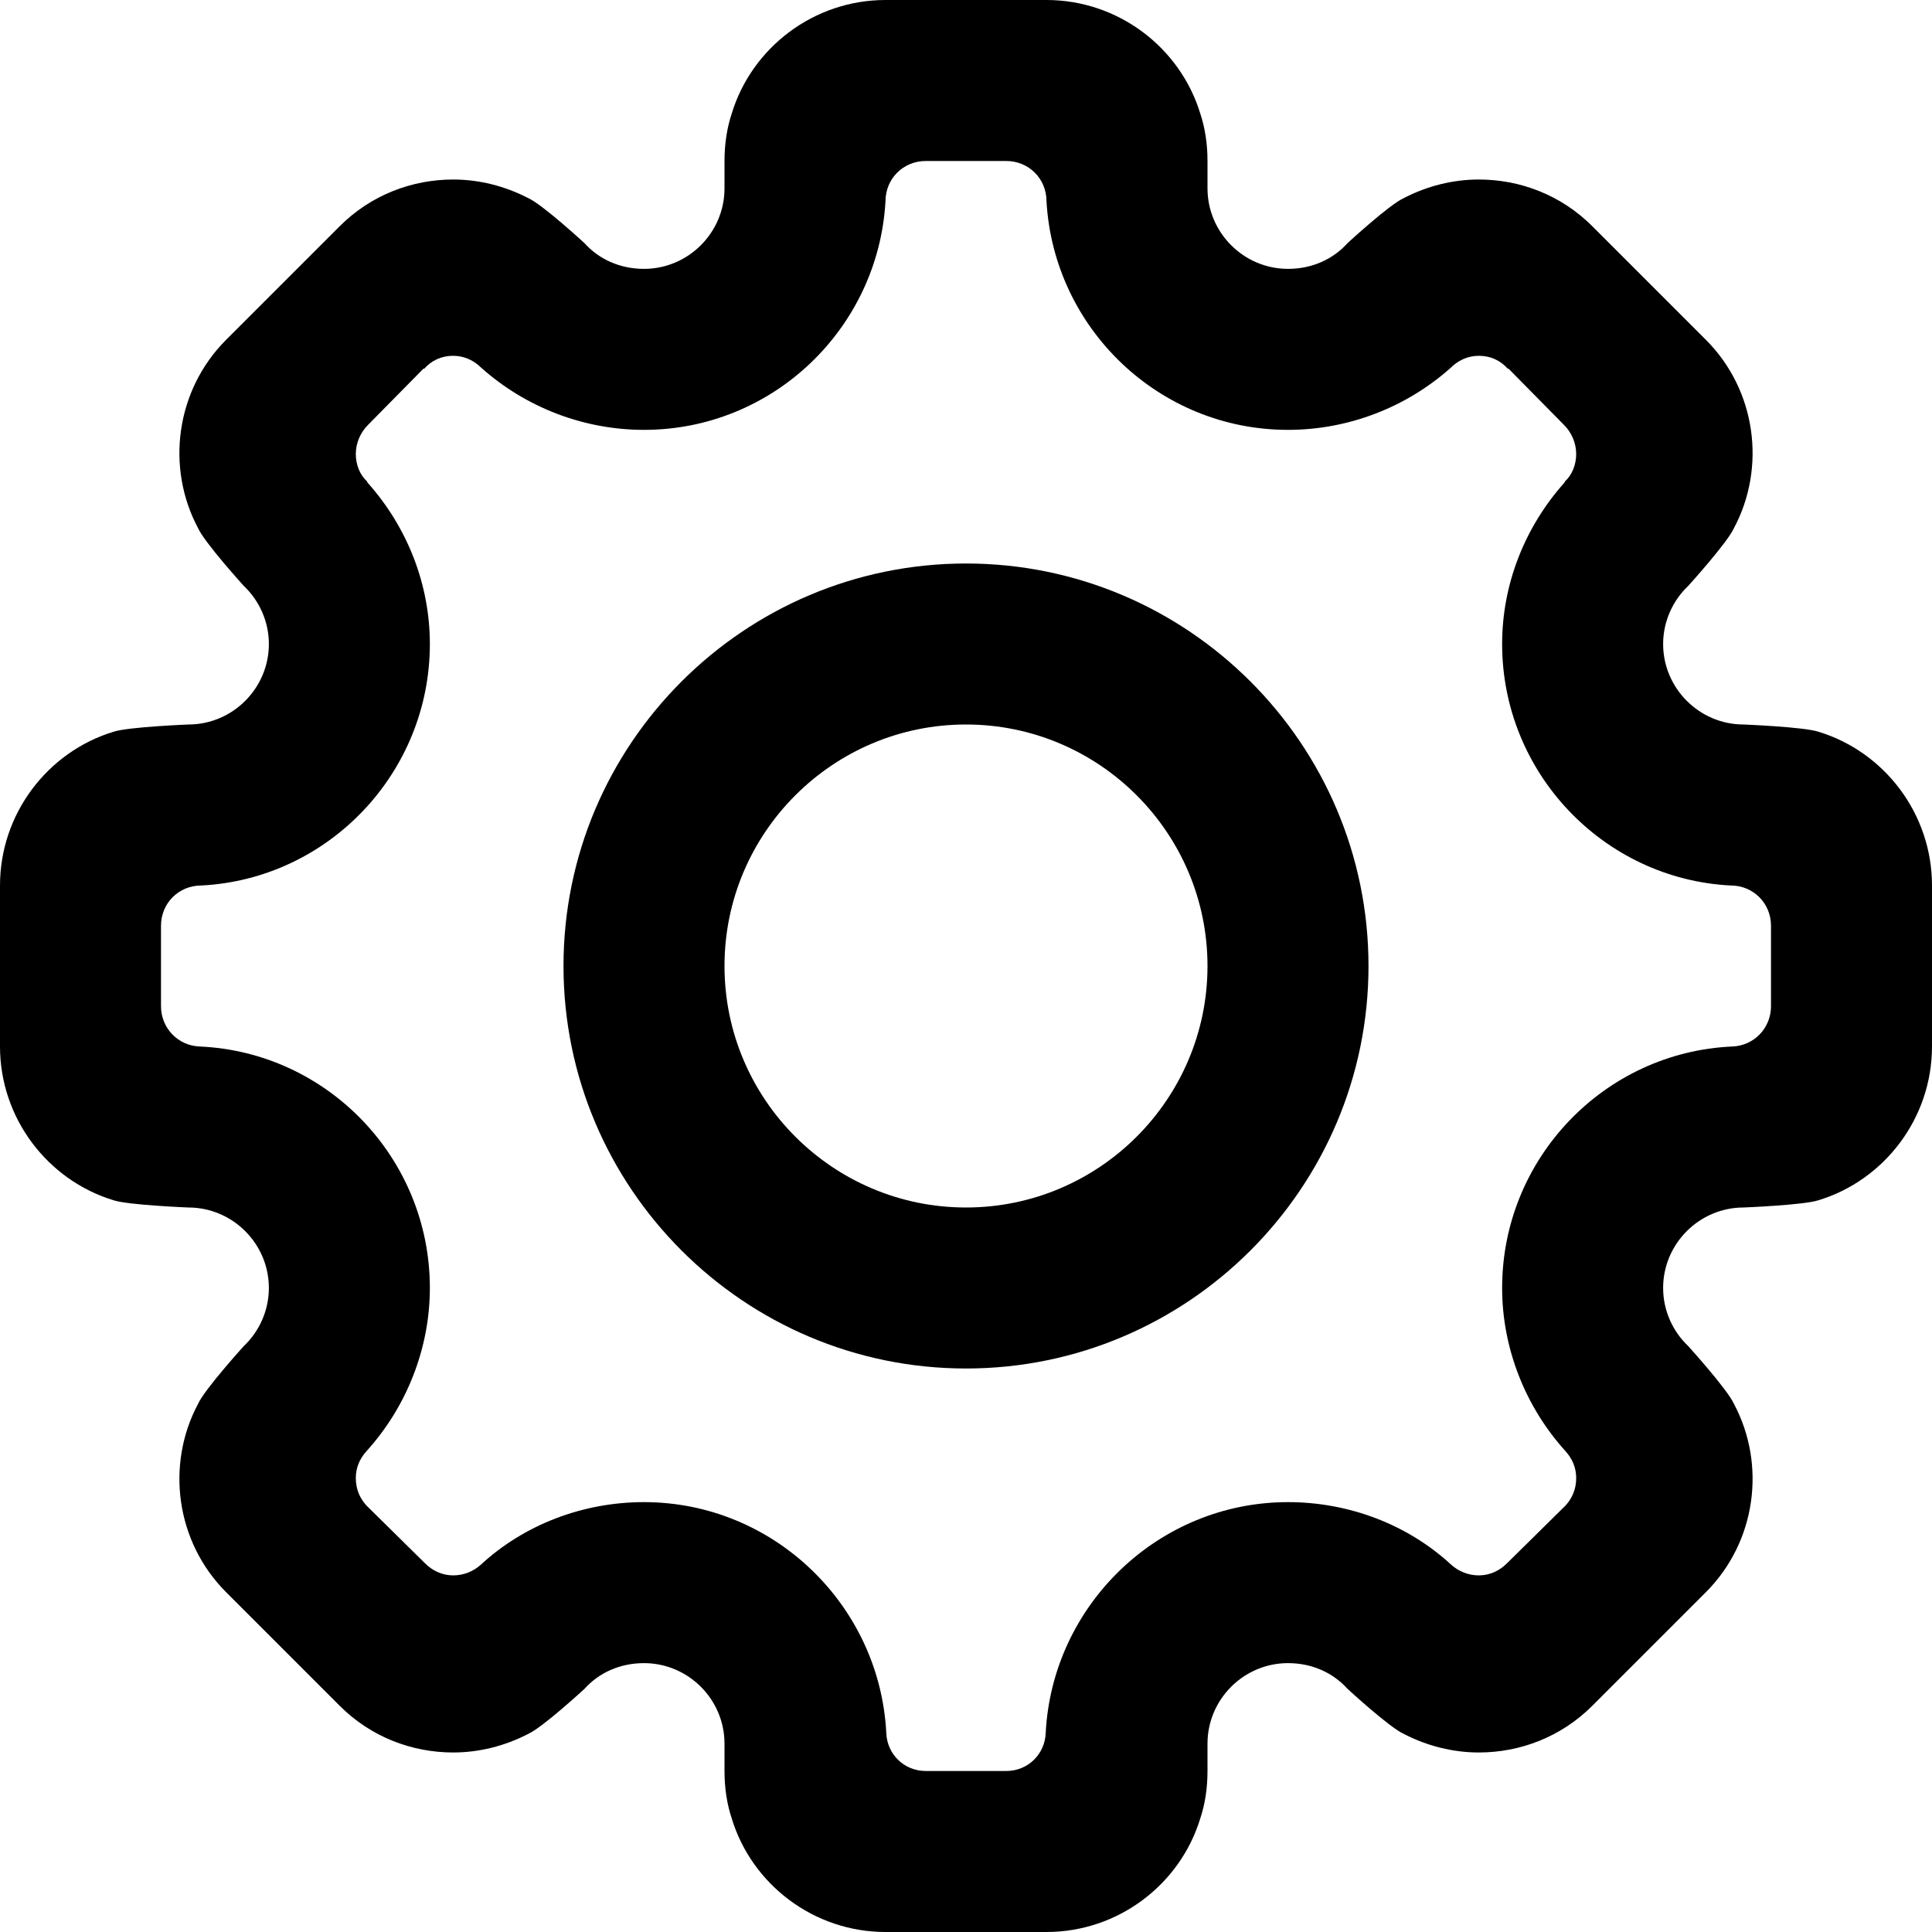 <?xml version="1.0" encoding="utf-8"?><!-- Uploaded to: SVG Repo, www.svgrepo.com, Generator: SVG Repo Mixer Tools -->
<svg width="100px" height="100px" viewBox="0 0 24 24" xmlns="http://www.w3.org/2000/svg">
  <path fill="#000000" d="M12 17c-2.757 0-5-2.243-5-5s2.243-5 5-5 5 2.243 5 5-2.243 5-5 5zm0-8c-1.654 0-3 1.346-3 3s1.346 3 3 3 3-1.346 3-3-1.346-3-3-3z"/>
  <path fill="#000000" d="M22.59 9.09c-.18-.06-.93-.09-.93-.09-.55 0-1-.45-1-1 0-.28.12-.54.31-.72 0 0 .49-.54.57-.72.4-.75.28-1.71-.35-2.34l-1.41-1.41c-.39-.39-.9-.58-1.41-.58-.32 0-.64.08-.93.23-.18.08-.7.56-.7.56-.18.2-.44.32-.74.32-.55 0-1-.45-1-1V2c0-.21-.03-.41-.09-.59C14.66.59 13.89 0 13 0h-2c-.89 0-1.66.59-1.91 1.41-.06.18-.09.38-.09.59v.34c0 .55-.45 1-1 1-.3 0-.56-.12-.74-.32 0 0-.52-.48-.7-.56-.29-.15-.61-.23-.93-.23-.51 0-1.02.19-1.41.58L2.81 4.22c-.63.63-.75 1.59-.35 2.34.08.18.57.72.57.72.19.18.31.44.31.72 0 .55-.45 1-1 1 0 0-.75.03-.93.09C.59 9.34 0 10.11 0 11v2c0 .89.59 1.66 1.41 1.91.18.06.93.09.93.09.55 0 1 .45 1 1 0 .28-.12.54-.31.72 0 0-.49.54-.57.72-.4.75-.28 1.71.35 2.34l1.41 1.41c.39.39.9.58 1.41.58.32 0 .64-.08.93-.23.18-.08.7-.56.7-.56.18-.2.44-.32.74-.32.55 0 1 .45 1 1V22c0 .21.03.41.09.59.25.82 1.02 1.41 1.91 1.41h2c.89 0 1.66-.59 1.91-1.41.06-.18.09-.38.09-.59v-.34c0-.55.45-1 1-1 .3 0 .56.12.74.32 0 0 .52.48.7.56.29.15.61.23.93.23.51 0 1.02-.19 1.41-.58l1.41-1.41c.63-.63.75-1.59.35-2.34-.08-.18-.57-.72-.57-.72-.19-.18-.31-.44-.31-.72 0-.55.45-1 1-1 0 0 .75-.03.93-.09.82-.25 1.41-1.02 1.41-1.91v-2c0-.89-.59-1.66-1.41-1.91zM22 12.5c0 .27-.21.49-.48.5-1.59.07-2.86 1.39-2.86 3 0 .75.29 1.48.79 2.03.08.09.13.2.13.33 0 .14-.05.25-.13.34l-.73.72c-.09.09-.21.15-.35.15-.13 0-.25-.05-.34-.13-.54-.5-1.27-.78-2.03-.78-1.61 0-2.93 1.28-3.01 2.87-.01.26-.22.47-.49.47h-1c-.27 0-.48-.21-.49-.47-.08-1.59-1.4-2.87-3.01-2.87-.76 0-1.49.28-2.03.78-.09.08-.21.13-.34.13-.14 0-.26-.06-.35-.15l-.73-.72c-.08-.09-.13-.2-.13-.34 0-.13.05-.24.13-.33.5-.55.79-1.28.79-2.03 0-1.61-1.27-2.93-2.86-3-.27-.01-.48-.23-.48-.5v-1c0-.28.22-.5.5-.5 1.58-.08 2.84-1.4 2.84-3 0-.74-.28-1.45-.77-2 0 0-.01-.01-.01-.02-.09-.08-.14-.21-.14-.34 0-.14.06-.27.15-.36l.69-.7h.01c.09-.1.21-.16.36-.16.14 0 .26.06.35.15.55.49 1.27.77 2.02.77 1.6 0 2.91-1.26 3-2.84 0-.28.22-.5.5-.5h1c.28 0 .5.22.5.5.09 1.58 1.4 2.84 3 2.84.75 0 1.47-.28 2.02-.77.09-.09.21-.15.35-.15.15 0 .27.06.36.16h.01l.69.7c.09.09.15.22.15.36 0 .13-.05.26-.14.34 0 .01-.01.02-.01.02-.49.55-.77 1.26-.77 2 0 1.6 1.26 2.92 2.84 3 .28 0 .5.22.5.5v1z"/>
</svg>